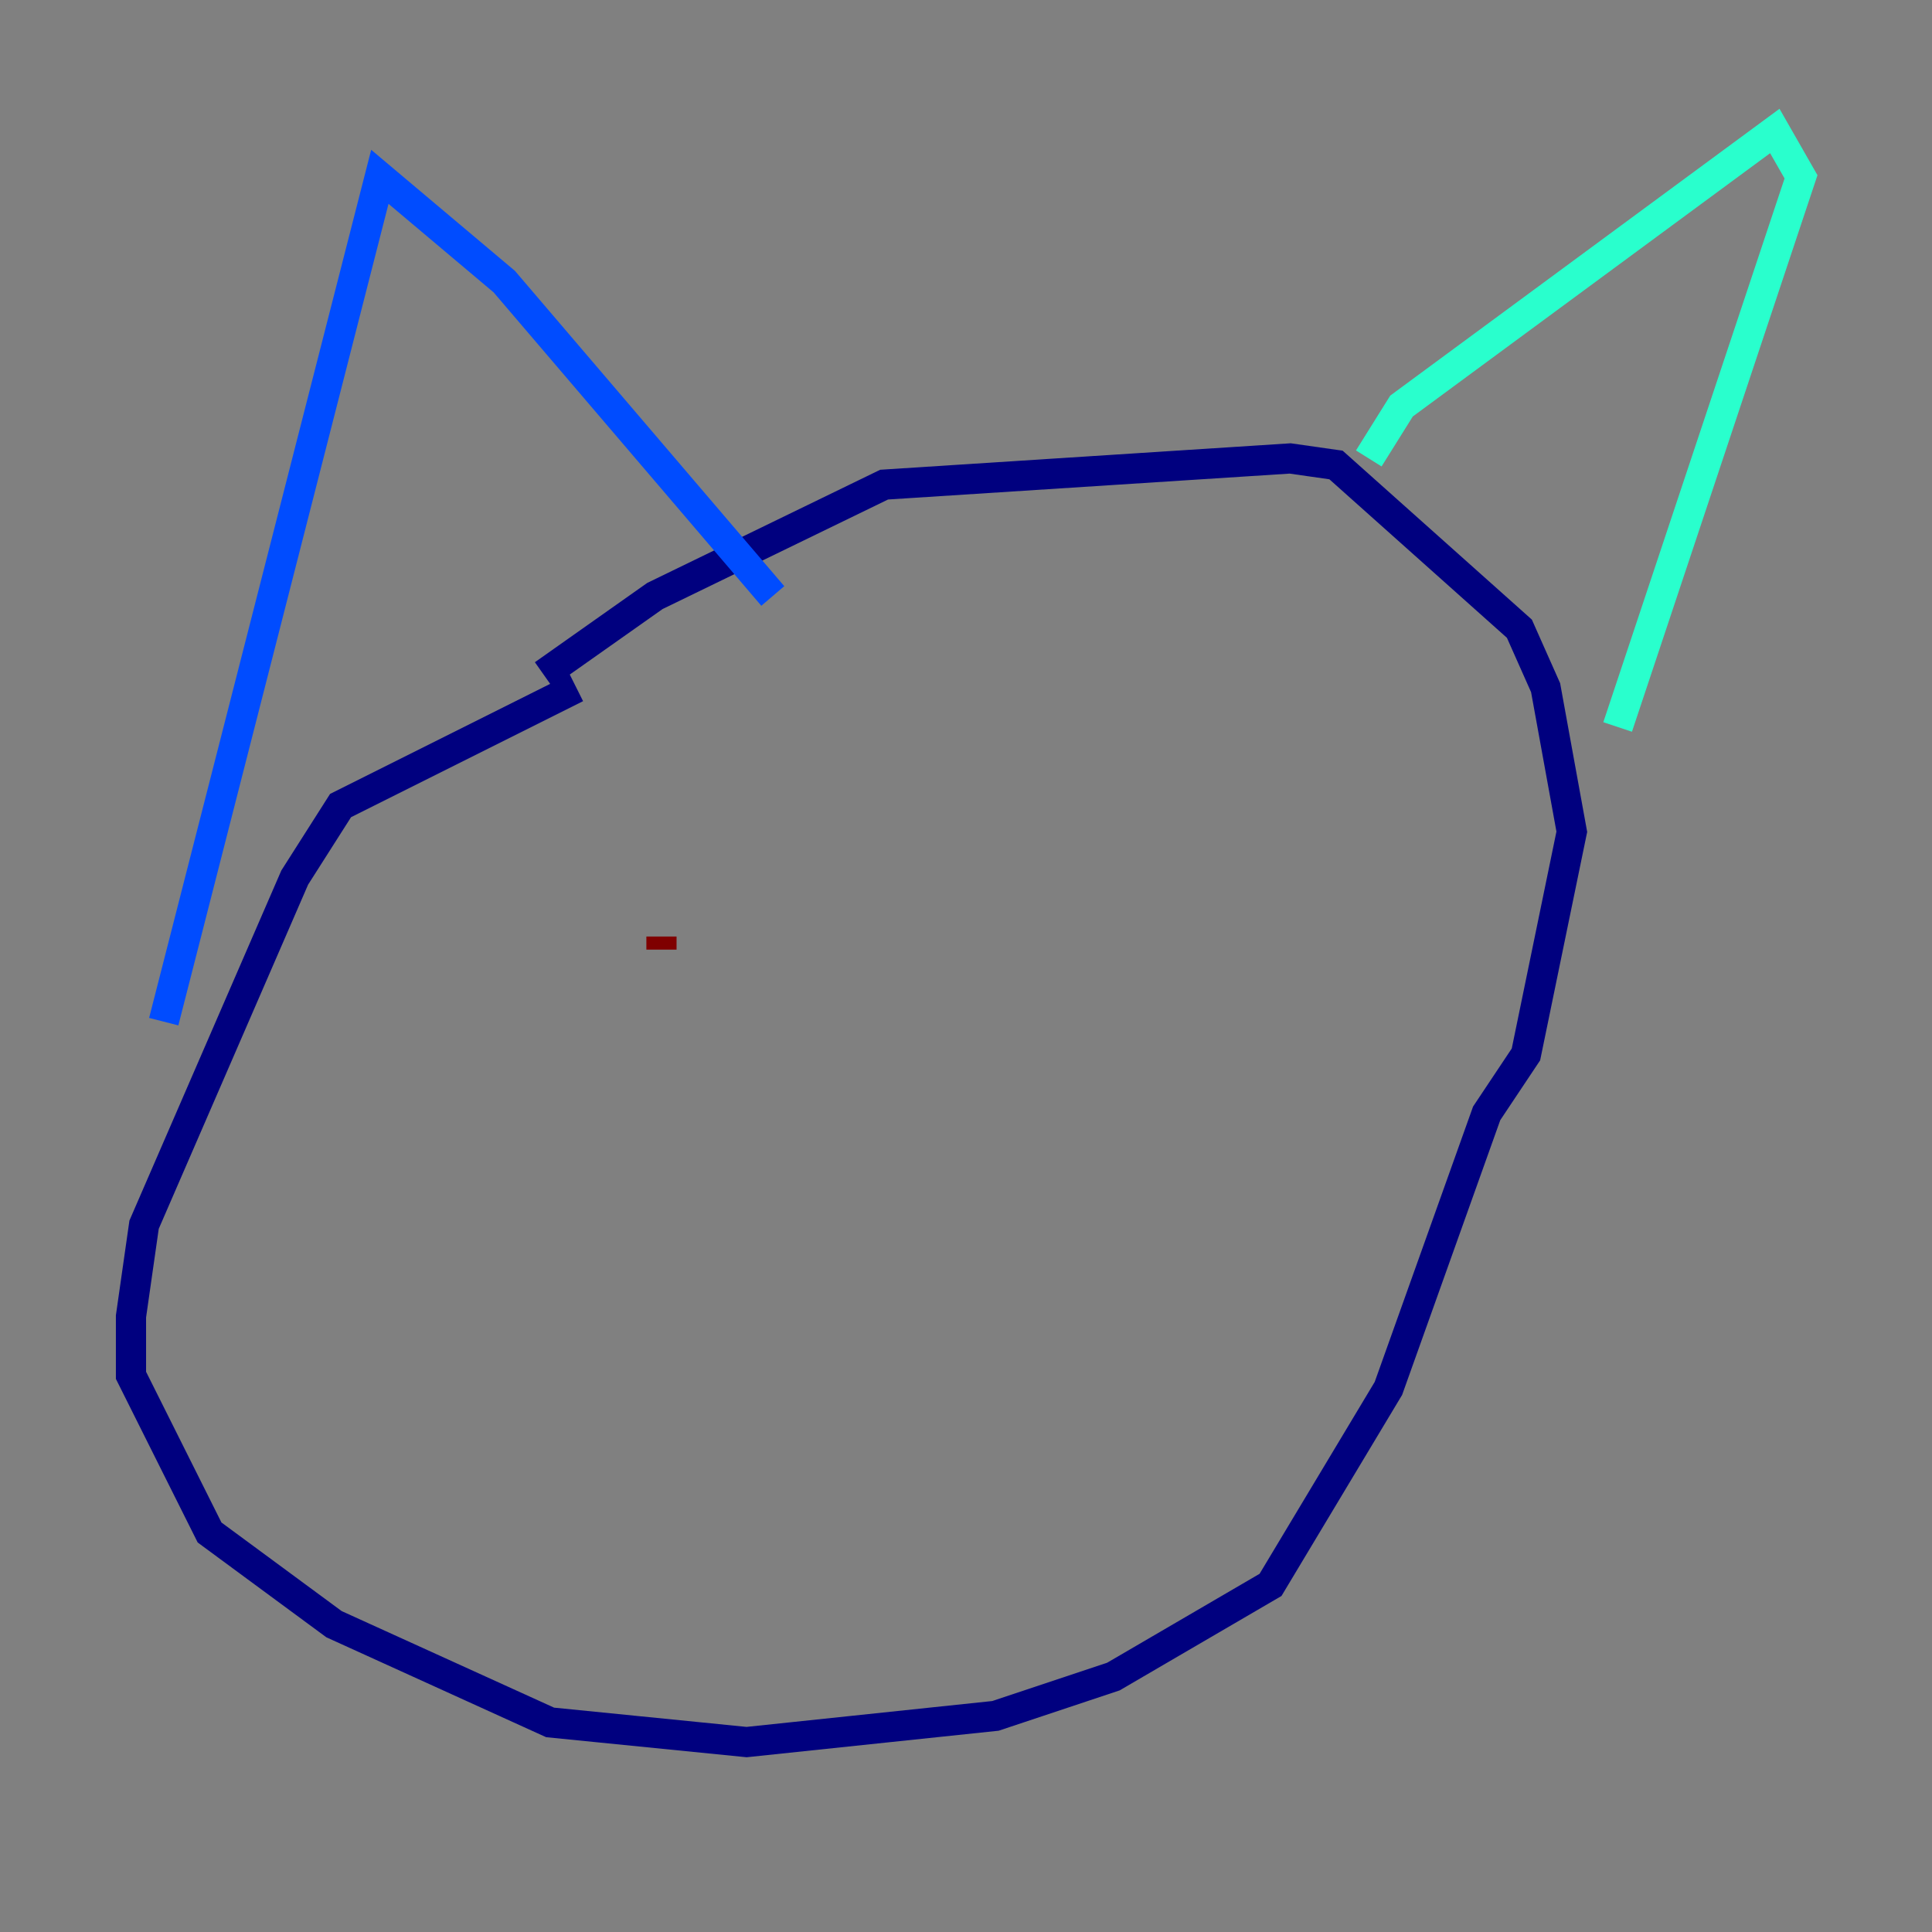 <?xml version="1.0" encoding="utf-8" ?>
<svg baseProfile="tiny" height="128" version="1.2" viewBox="0,0,128,128" width="128" xmlns="http://www.w3.org/2000/svg" xmlns:ev="http://www.w3.org/2001/xml-events" xmlns:xlink="http://www.w3.org/1999/xlink"><rect x="0" y="0" width="128" height="128" fill="#808080" stroke="none"/><defs /><polyline fill="none" points="38.183,45.559 22.563,53.37 19.525,58.142 9.546,81.139 8.678,87.214 8.678,91.119 13.885,101.532 22.129,107.607 36.447,114.115 49.464,115.417 65.953,113.681 73.763,111.078 84.176,105.003 91.986,91.986 98.495,73.763 101.098,69.858 104.136,55.105 102.4,45.559 100.664,41.654 88.515,30.807 85.478,30.373 58.576,32.108 43.39,39.485 36.014,44.691" stroke="#00007f" stroke-width="2" /><polyline fill="none" points="10.848,67.688 25.166,11.715 33.41,18.658 51.2,39.485" stroke="#004cff" stroke-width="2" /><polyline fill="none" points="90.685,30.373 92.854,26.902 117.586,8.678 119.322,11.715 107.173,48.163" stroke="#29ffcd" stroke-width="2" /><polyline fill="none" points="59.444,72.895 59.444,72.895" stroke="#cdff29" stroke-width="2" /><polyline fill="none" points="77.234,48.163 77.234,48.163" stroke="#ff6700" stroke-width="2" /><polyline fill="none" points="43.824,62.915 43.824,62.047" stroke="#7f0000" stroke-width="2" /></svg>